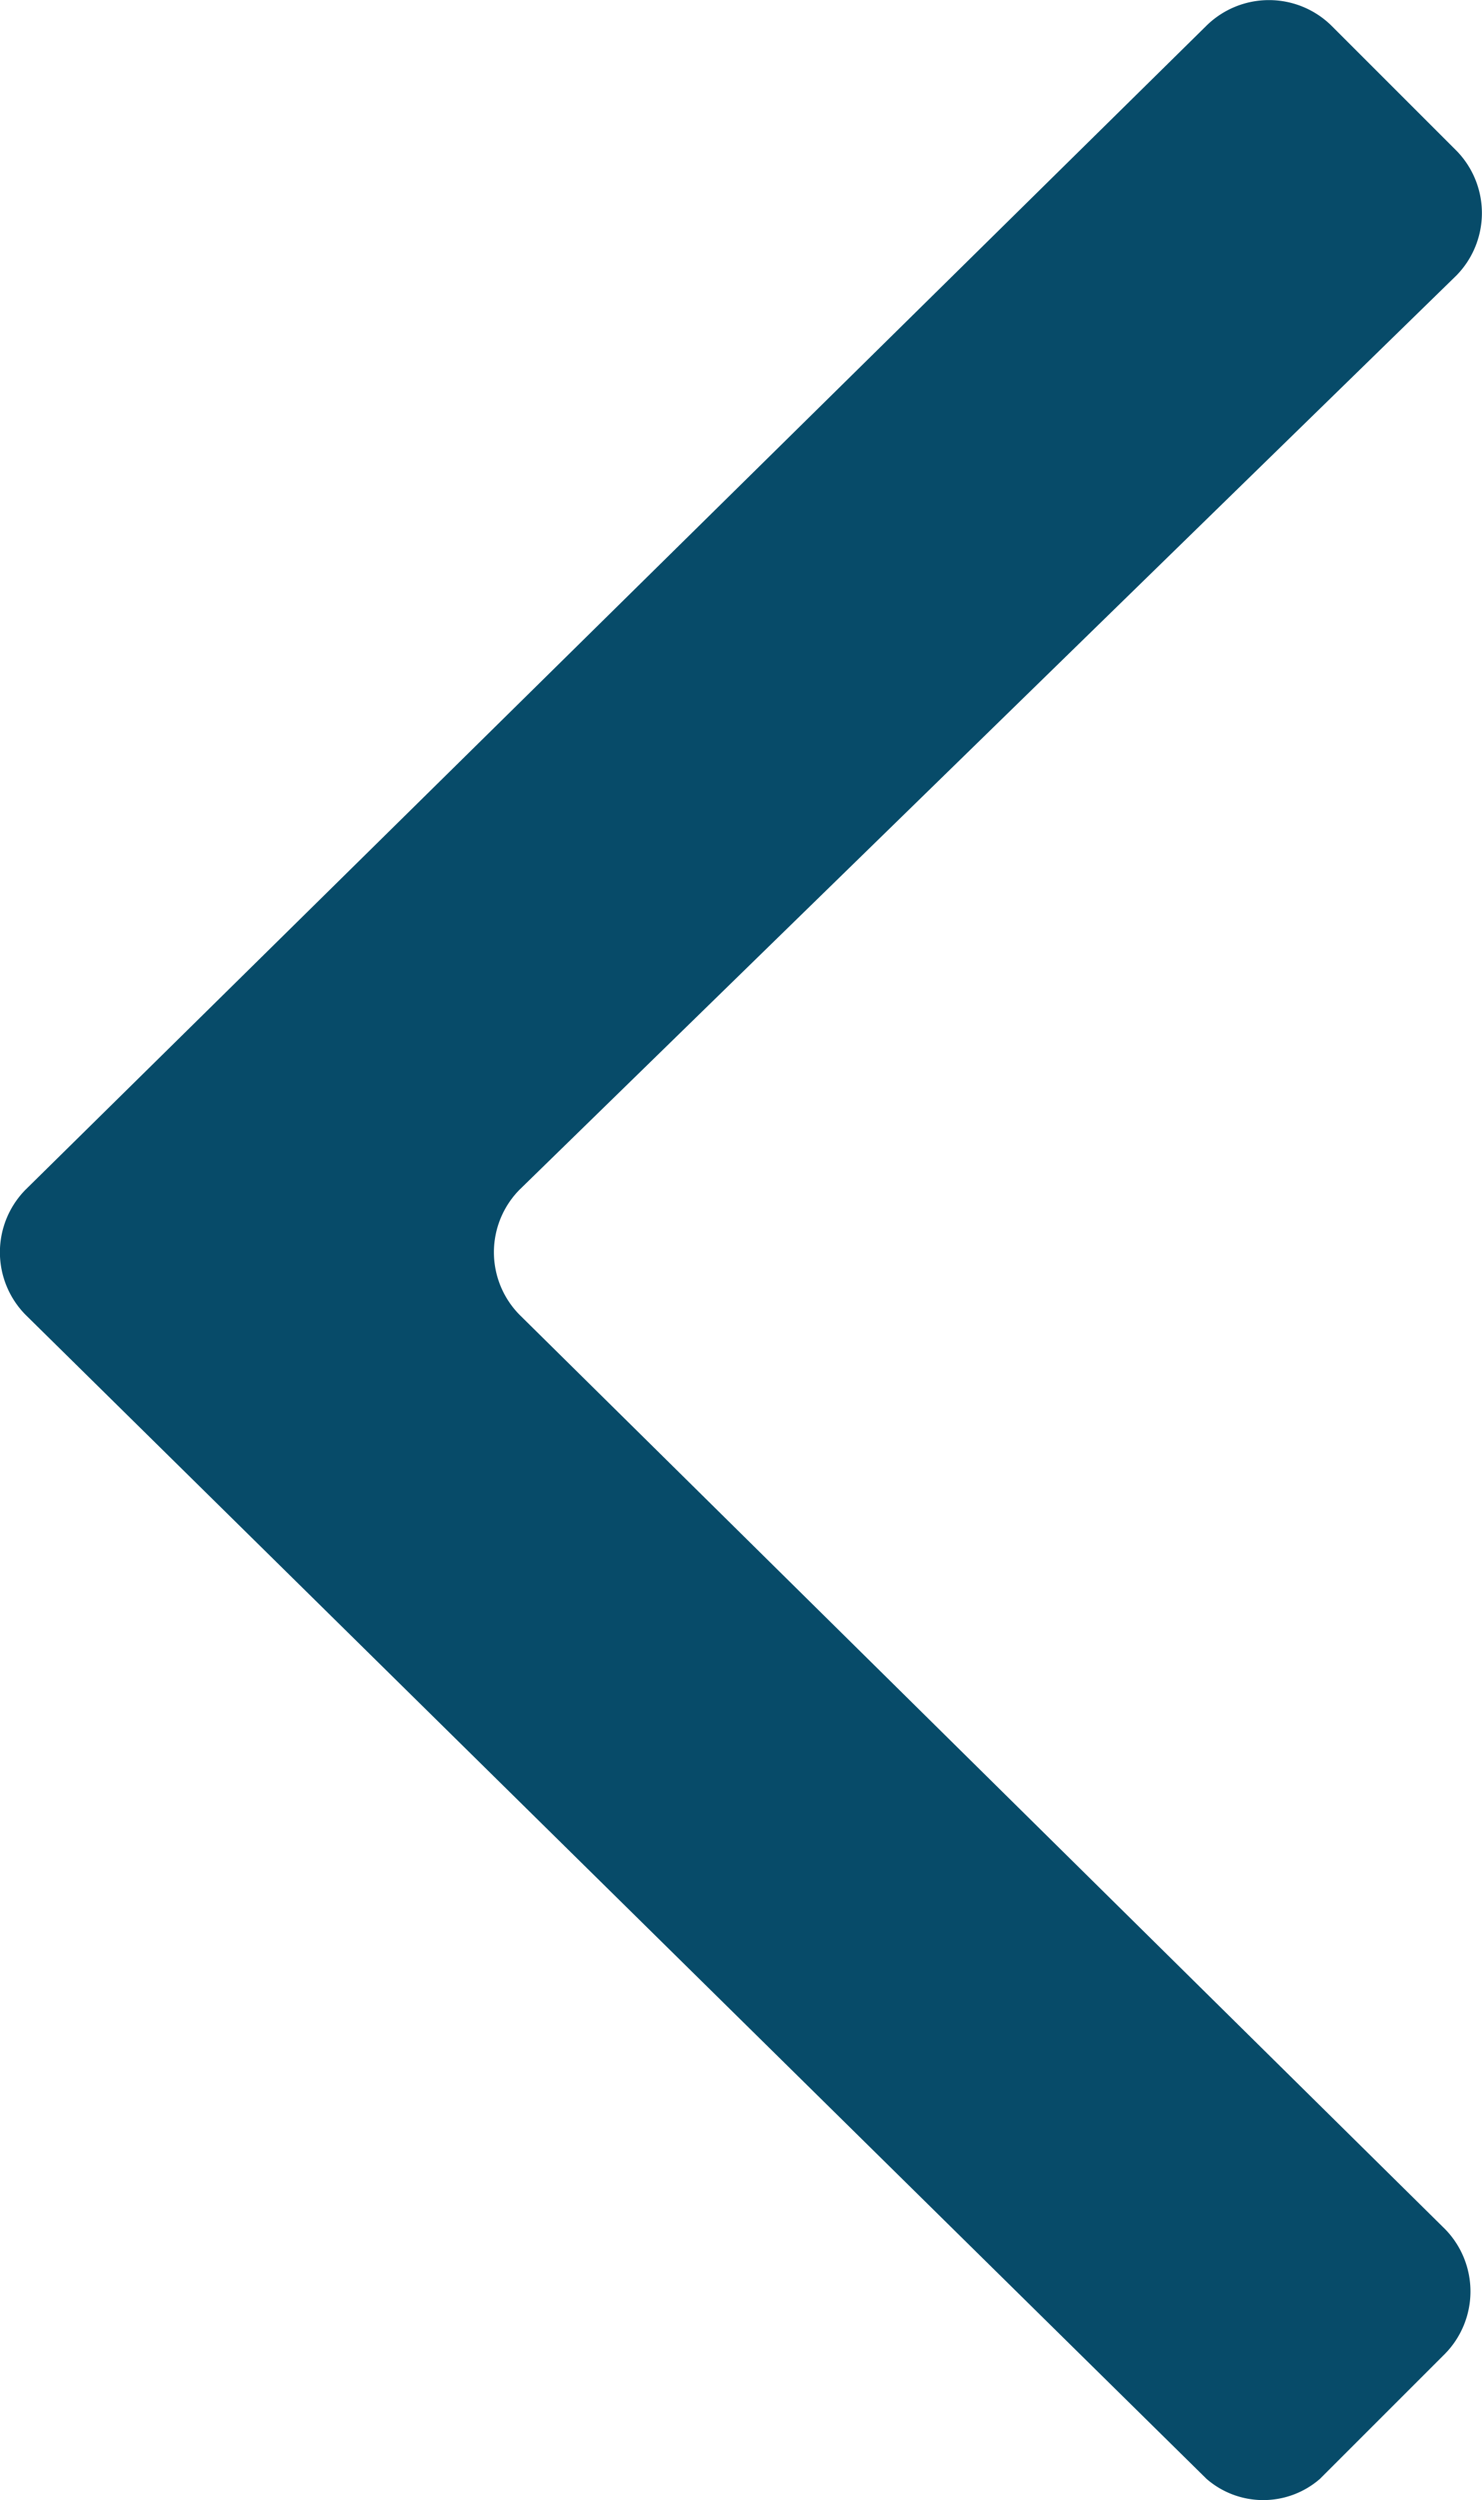 <svg xmlns="http://www.w3.org/2000/svg" viewBox="0 0 8.031 13.547">
  <defs>
    <style>
      .cls-1 {
        fill: #074b69;
      }
    </style>
  </defs>
  <g id="icons_utility_chevronleft" data-name="icons/utility/chevronleft" transform="translate(-0.308 -0.23)">
    <path id="Mask" class="cls-1" d="M6.846,13.662.446,7.354a.483.483,0,0,1,0-.677L6.846.369a.483.483,0,0,1,.677,0l.677.677a.483.483,0,0,1,0,.677L3.123,6.677a.483.483,0,0,0,0,.677l5.015,4.954a.483.483,0,0,1,0,.677l-.677.677a.468.468,0,0,1-.615,0Z"/>
  </g>
</svg>
